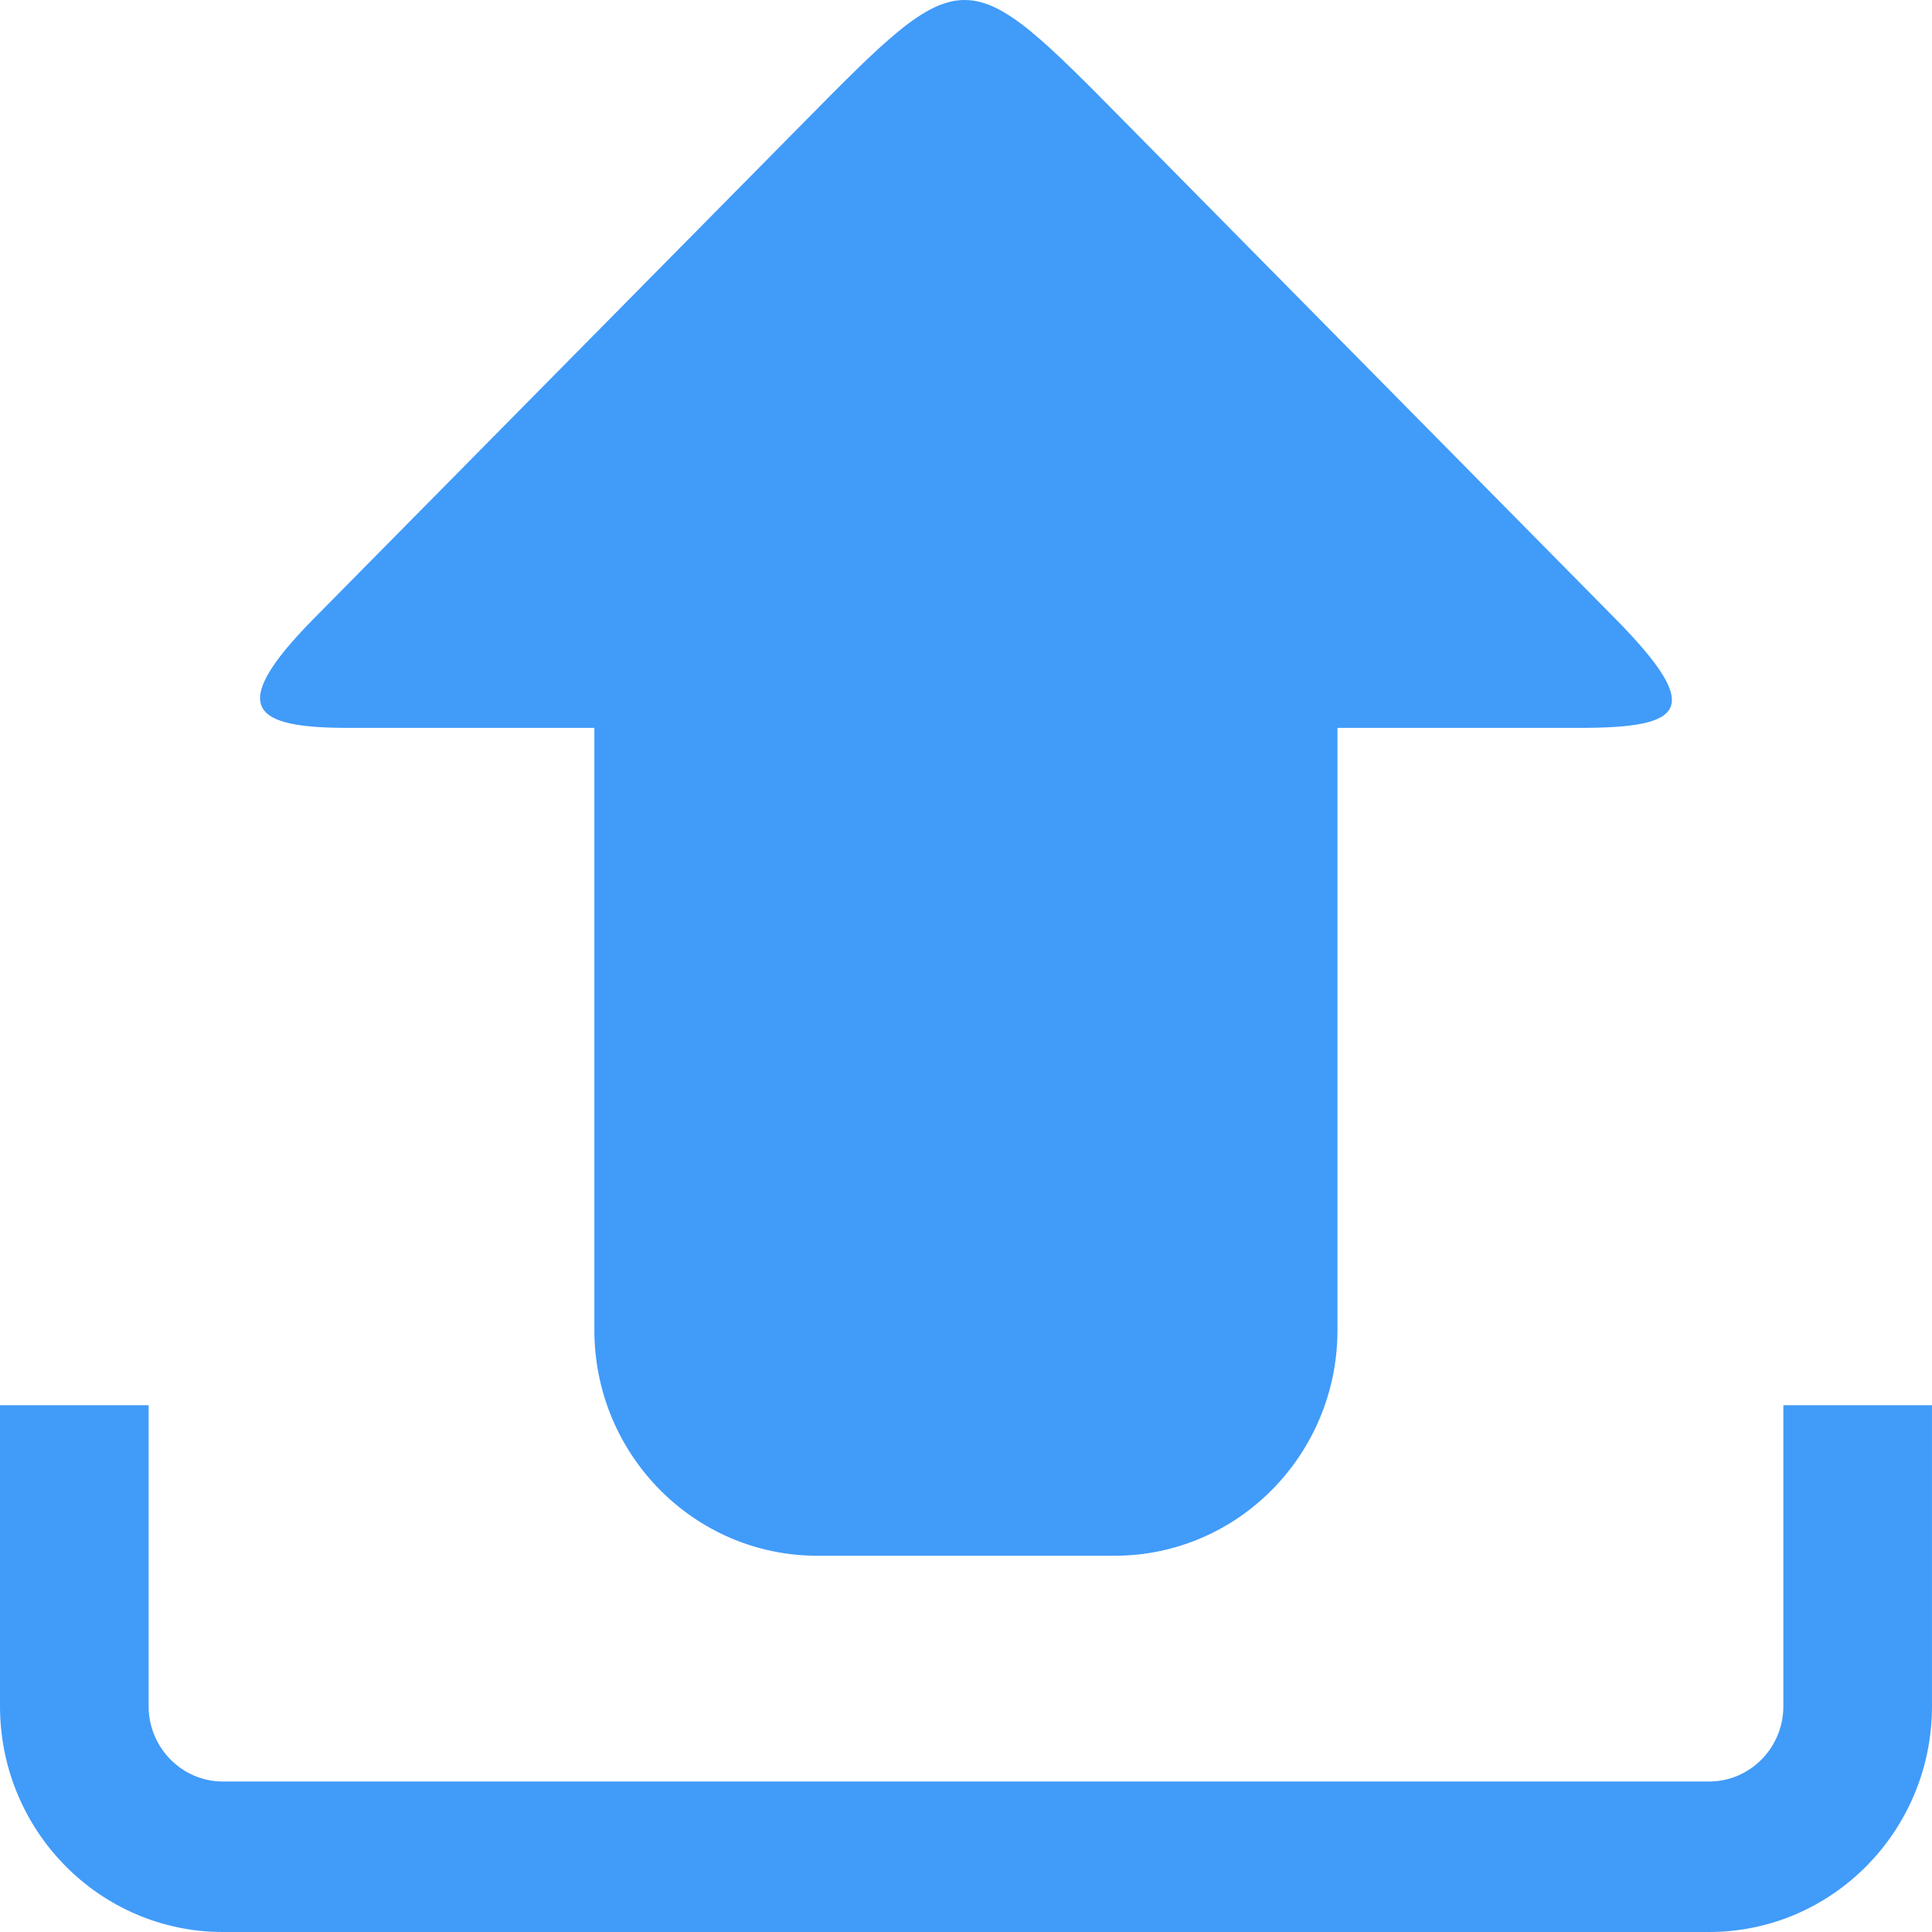 <?xml version="1.0" standalone="no"?><!DOCTYPE svg PUBLIC "-//W3C//DTD SVG 1.1//EN" "http://www.w3.org/Graphics/SVG/1.1/DTD/svg11.dtd"><svg t="1490526715937" class="icon" style="" viewBox="0 0 1024 1024" version="1.1" xmlns="http://www.w3.org/2000/svg" p-id="6013" xmlns:xlink="http://www.w3.org/1999/xlink" width="60" height="60"><defs><style type="text/css"></style></defs><path d="M166.289 327.906l258.704-261.995c86.856-87.99 85.796-87.771 172.469 0l258.667 261.995c47.542 48.274 36.644 57.892-18.907 57.892h-128.328v319.119c0 66.084-52.918 119.661-118.161 119.661h-157.548c-65.206 0-118.161-53.577-118.161-119.661v-319.119H184.977c-50.139 0-66.267-9.618-18.688-57.892z m778.928 416.874v159.56c0 21.979-17.627 39.899-39.387 39.899H118.161c-21.723 0-39.387-17.92-39.387-39.899v-159.56H0v159.56C0 970.387 52.918 1024 118.161 1024h787.668C971.072 1024 1023.991 970.387 1023.991 904.339v-159.56h-78.774z" fill="#419BF9" p-id="6014"></path></svg>